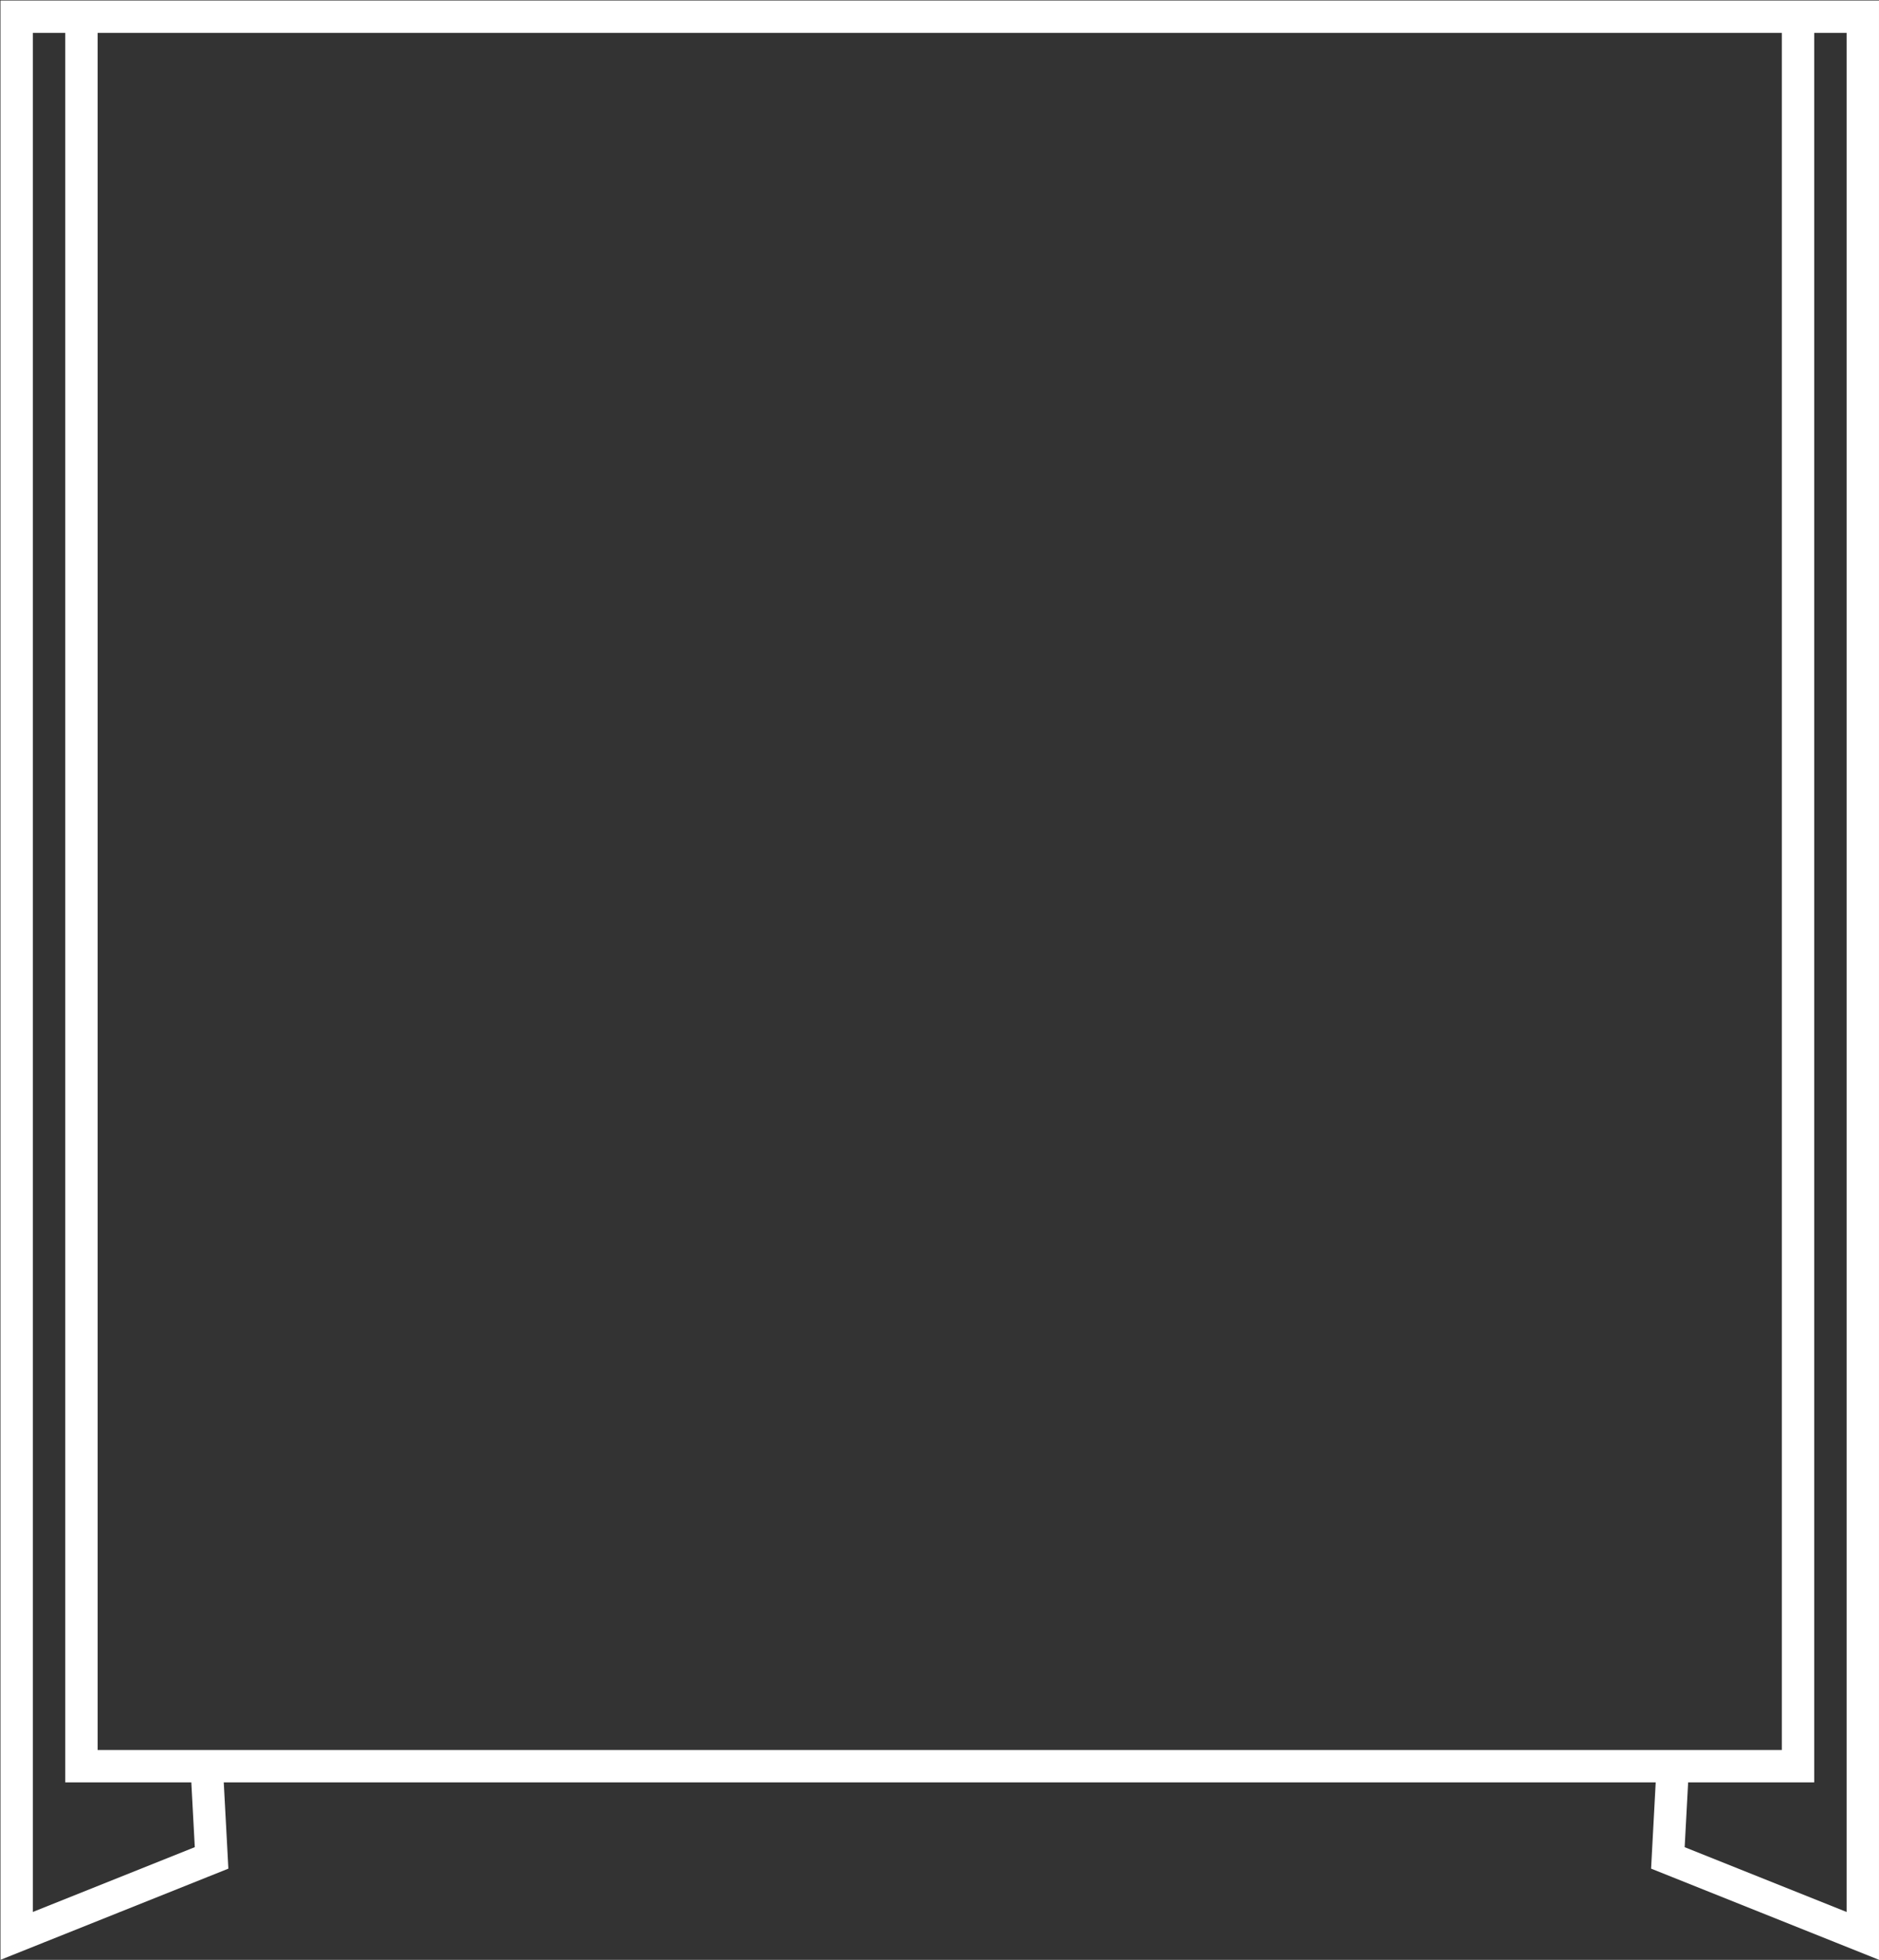 <svg xmlns="http://www.w3.org/2000/svg" xml:space="preserve" width="309.333" height="322.544"><rect width="100%" height="100%" fill="#333333" stroke="none"/><path d="m0 0-20 8 .429 8H-4v216h4Zm-23.363 20H-216v212H-8V20h-11.357ZM-224 0v232h4V16h15.571l.429-8ZM0 236h-228V-5.908l5.485 2.194 20 8 2.662 1.065-.153 2.863-.417 7.786h176.846l-.417-7.786-.153-2.863 2.662-1.065 20-8L4-5.908V236z" style="fill:#fff;fill-opacity:1;fill-rule:nonzero;stroke:none" transform="matrix(1.333 0 0 -1.333 304 314.667)"/></svg>